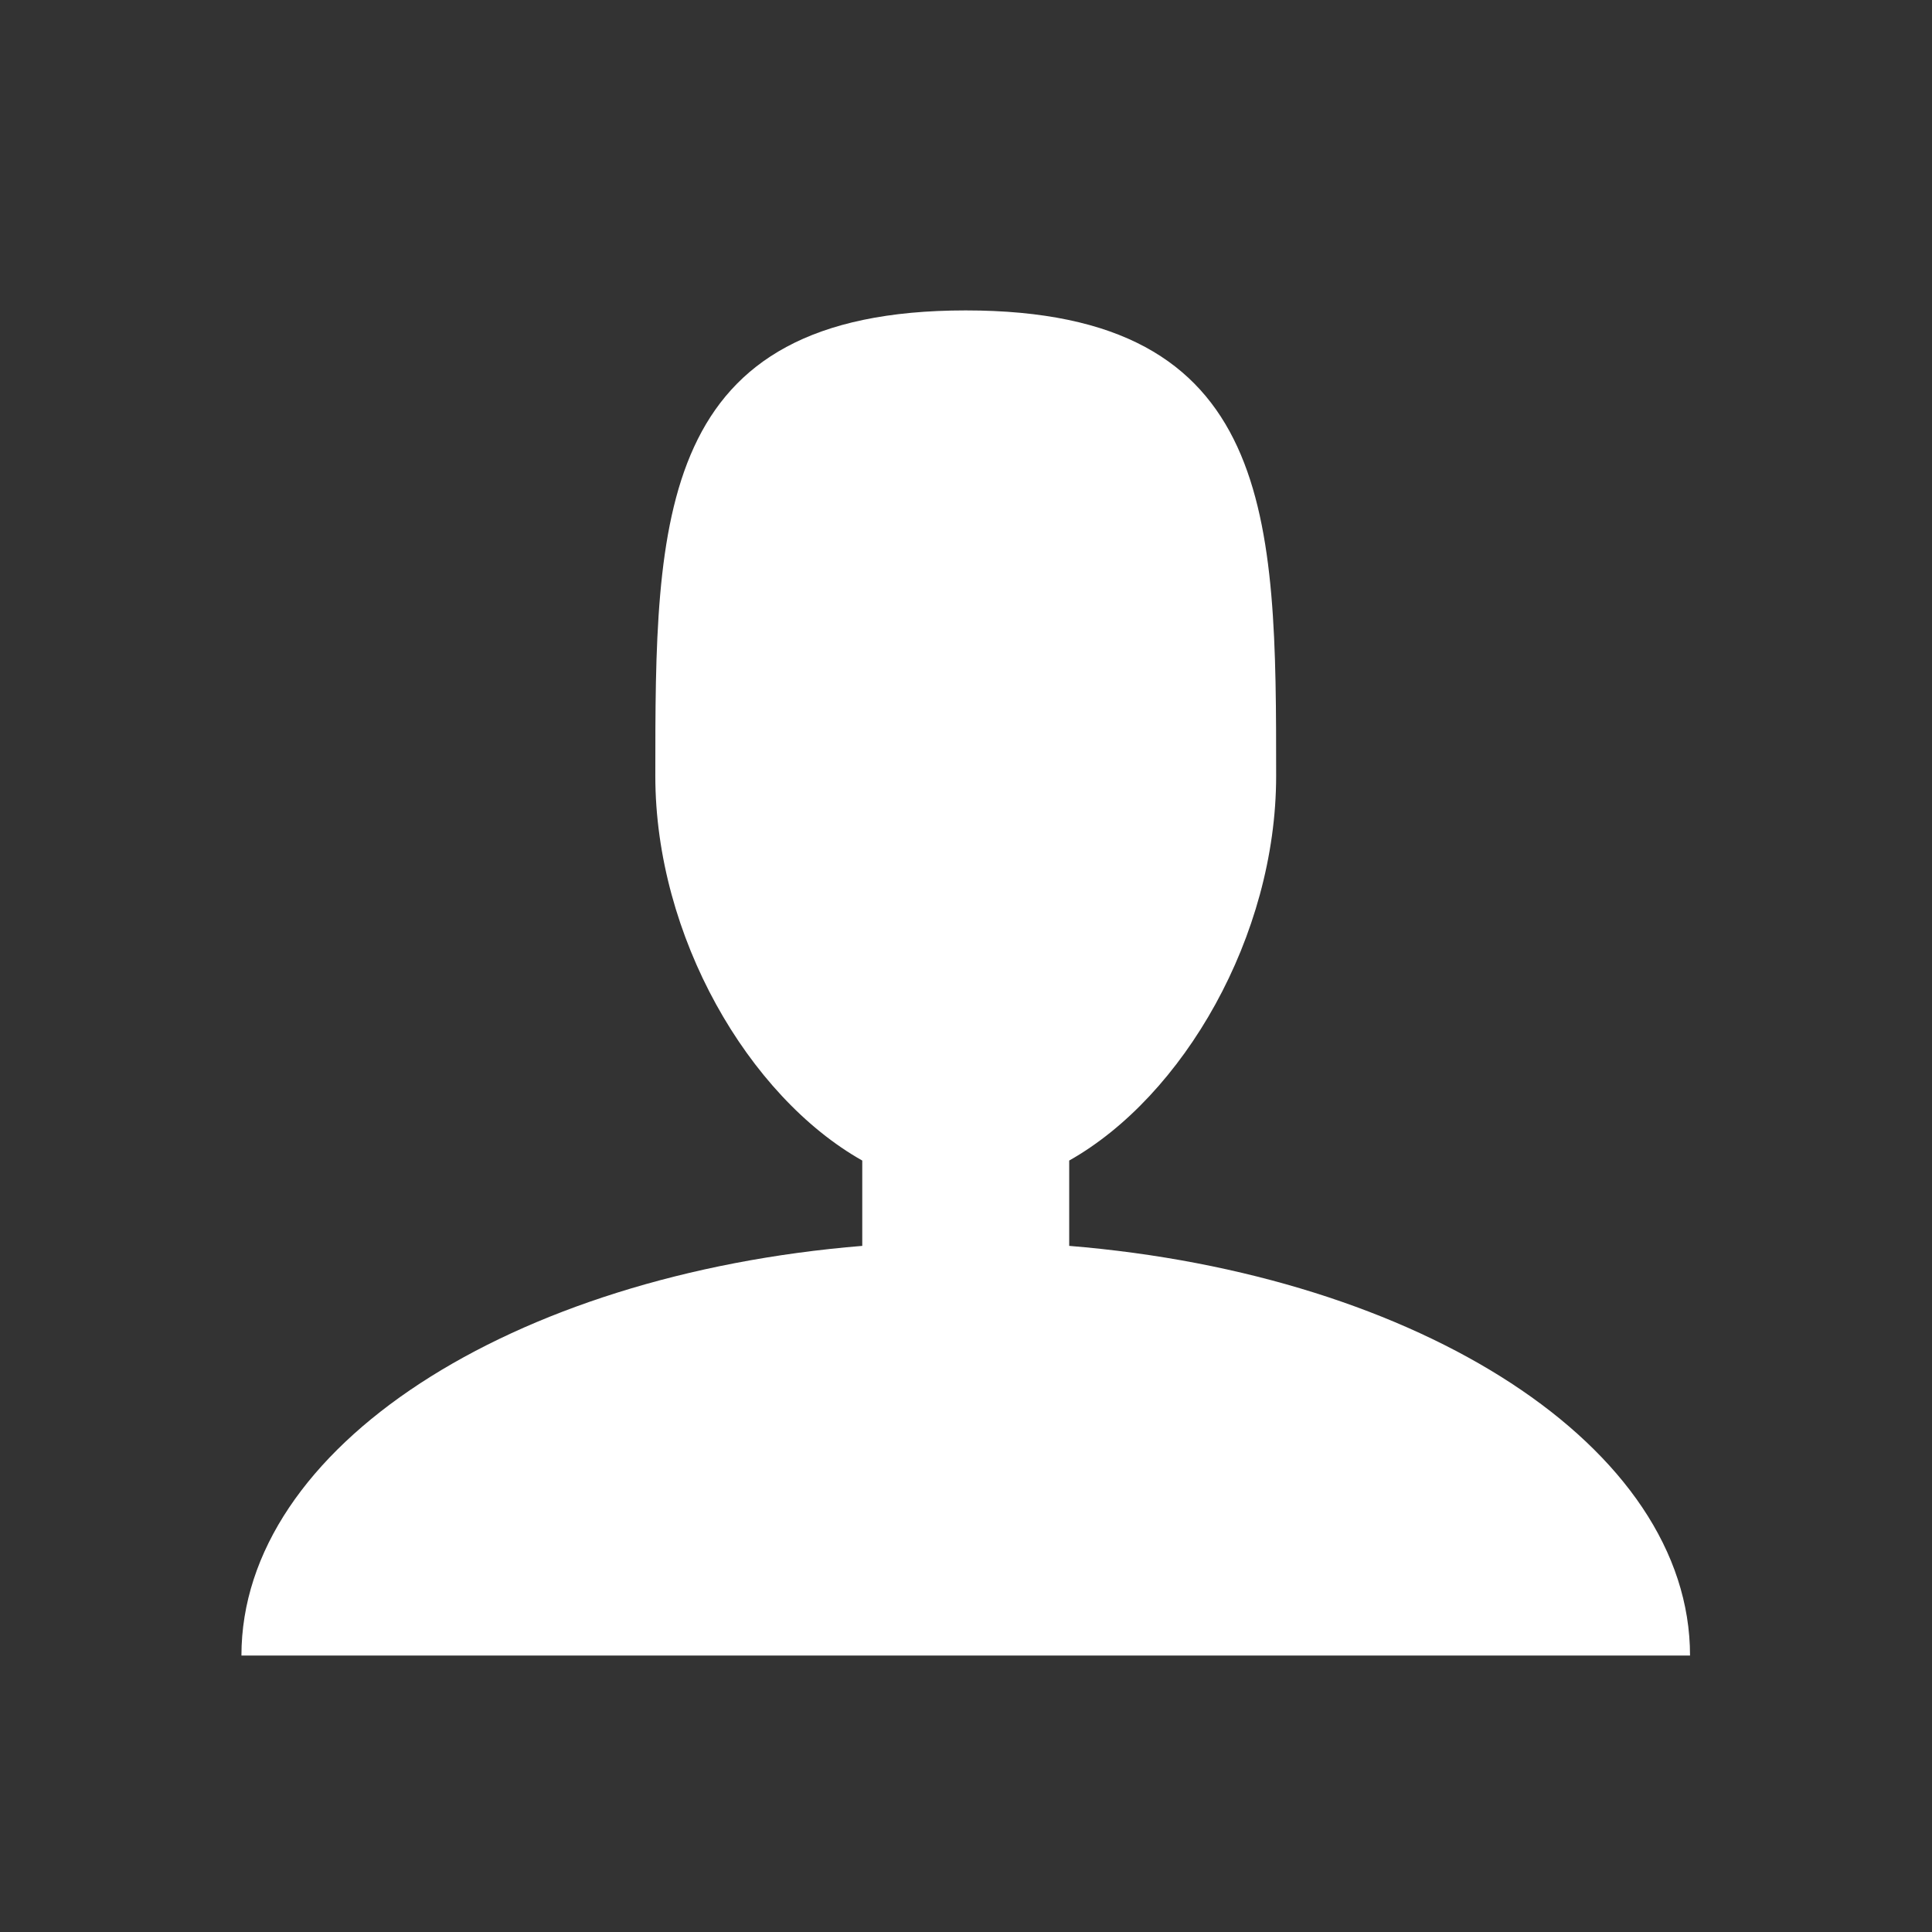 <svg viewBox="0 0 1195 1195" xmlns="http://www.w3.org/2000/svg"><rect x="0" y="0" width="1195" height="1195" fill="#333333" stroke="none"/><path d="M661.333 770.612v-52.78c70.498-39.728 128-138.772 128-237.832 0-159.058 0-288-192-288s-192 128.942-192 288c0 99.06 57.502 198.104 128 237.832v52.78c-217.102 17.748-384 124.42-384 253.388h896c0-128.968-166.898-235.64-384-253.388z" fill="white"/></svg>